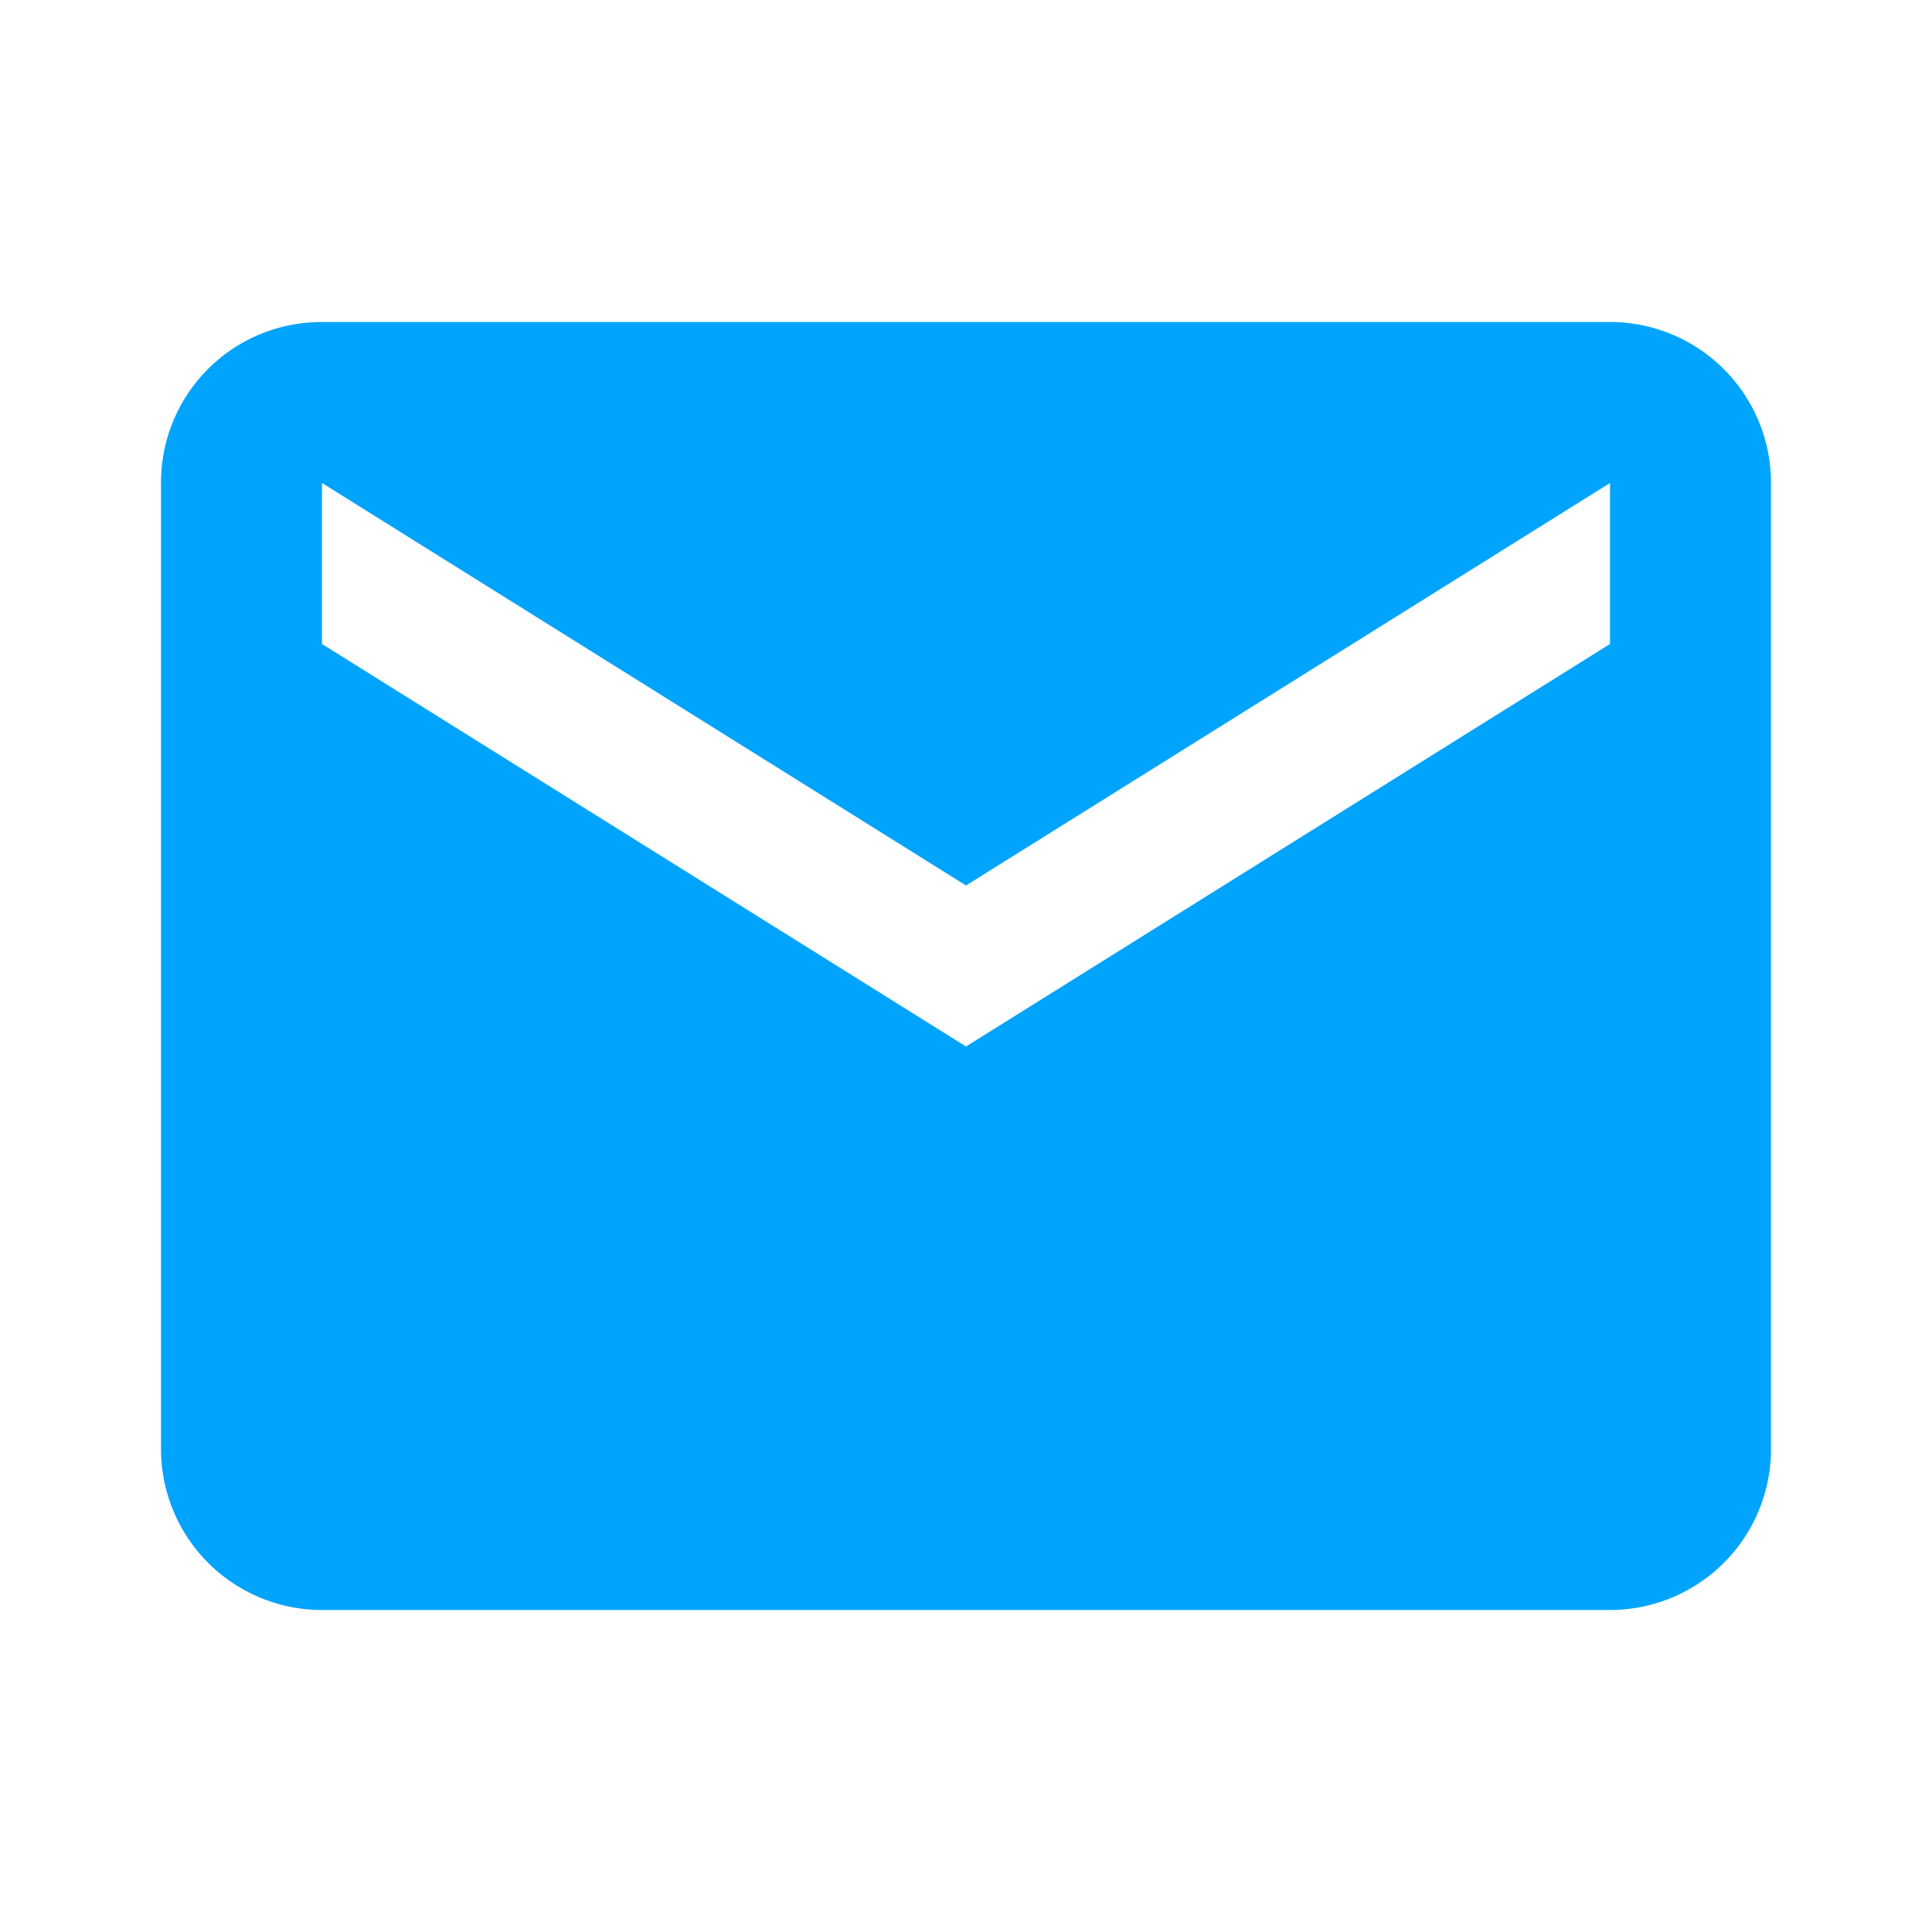 <svg xmlns="http://www.w3.org/2000/svg" width="16" height="16" fill-rule="evenodd" stroke-linejoin="round" stroke-miterlimit="1.414" clip-rule="evenodd" viewBox="0 0 24 24"><path fill="#00a4fc" d="M20 8l-8 5-8-5V6l8 5 8-5m0-2H4c-1.11 0-2 .89-2 2v12a2 2 0 002 2h16a2 2 0 002-2V6a2 2 0 00-2-2z"/></svg>